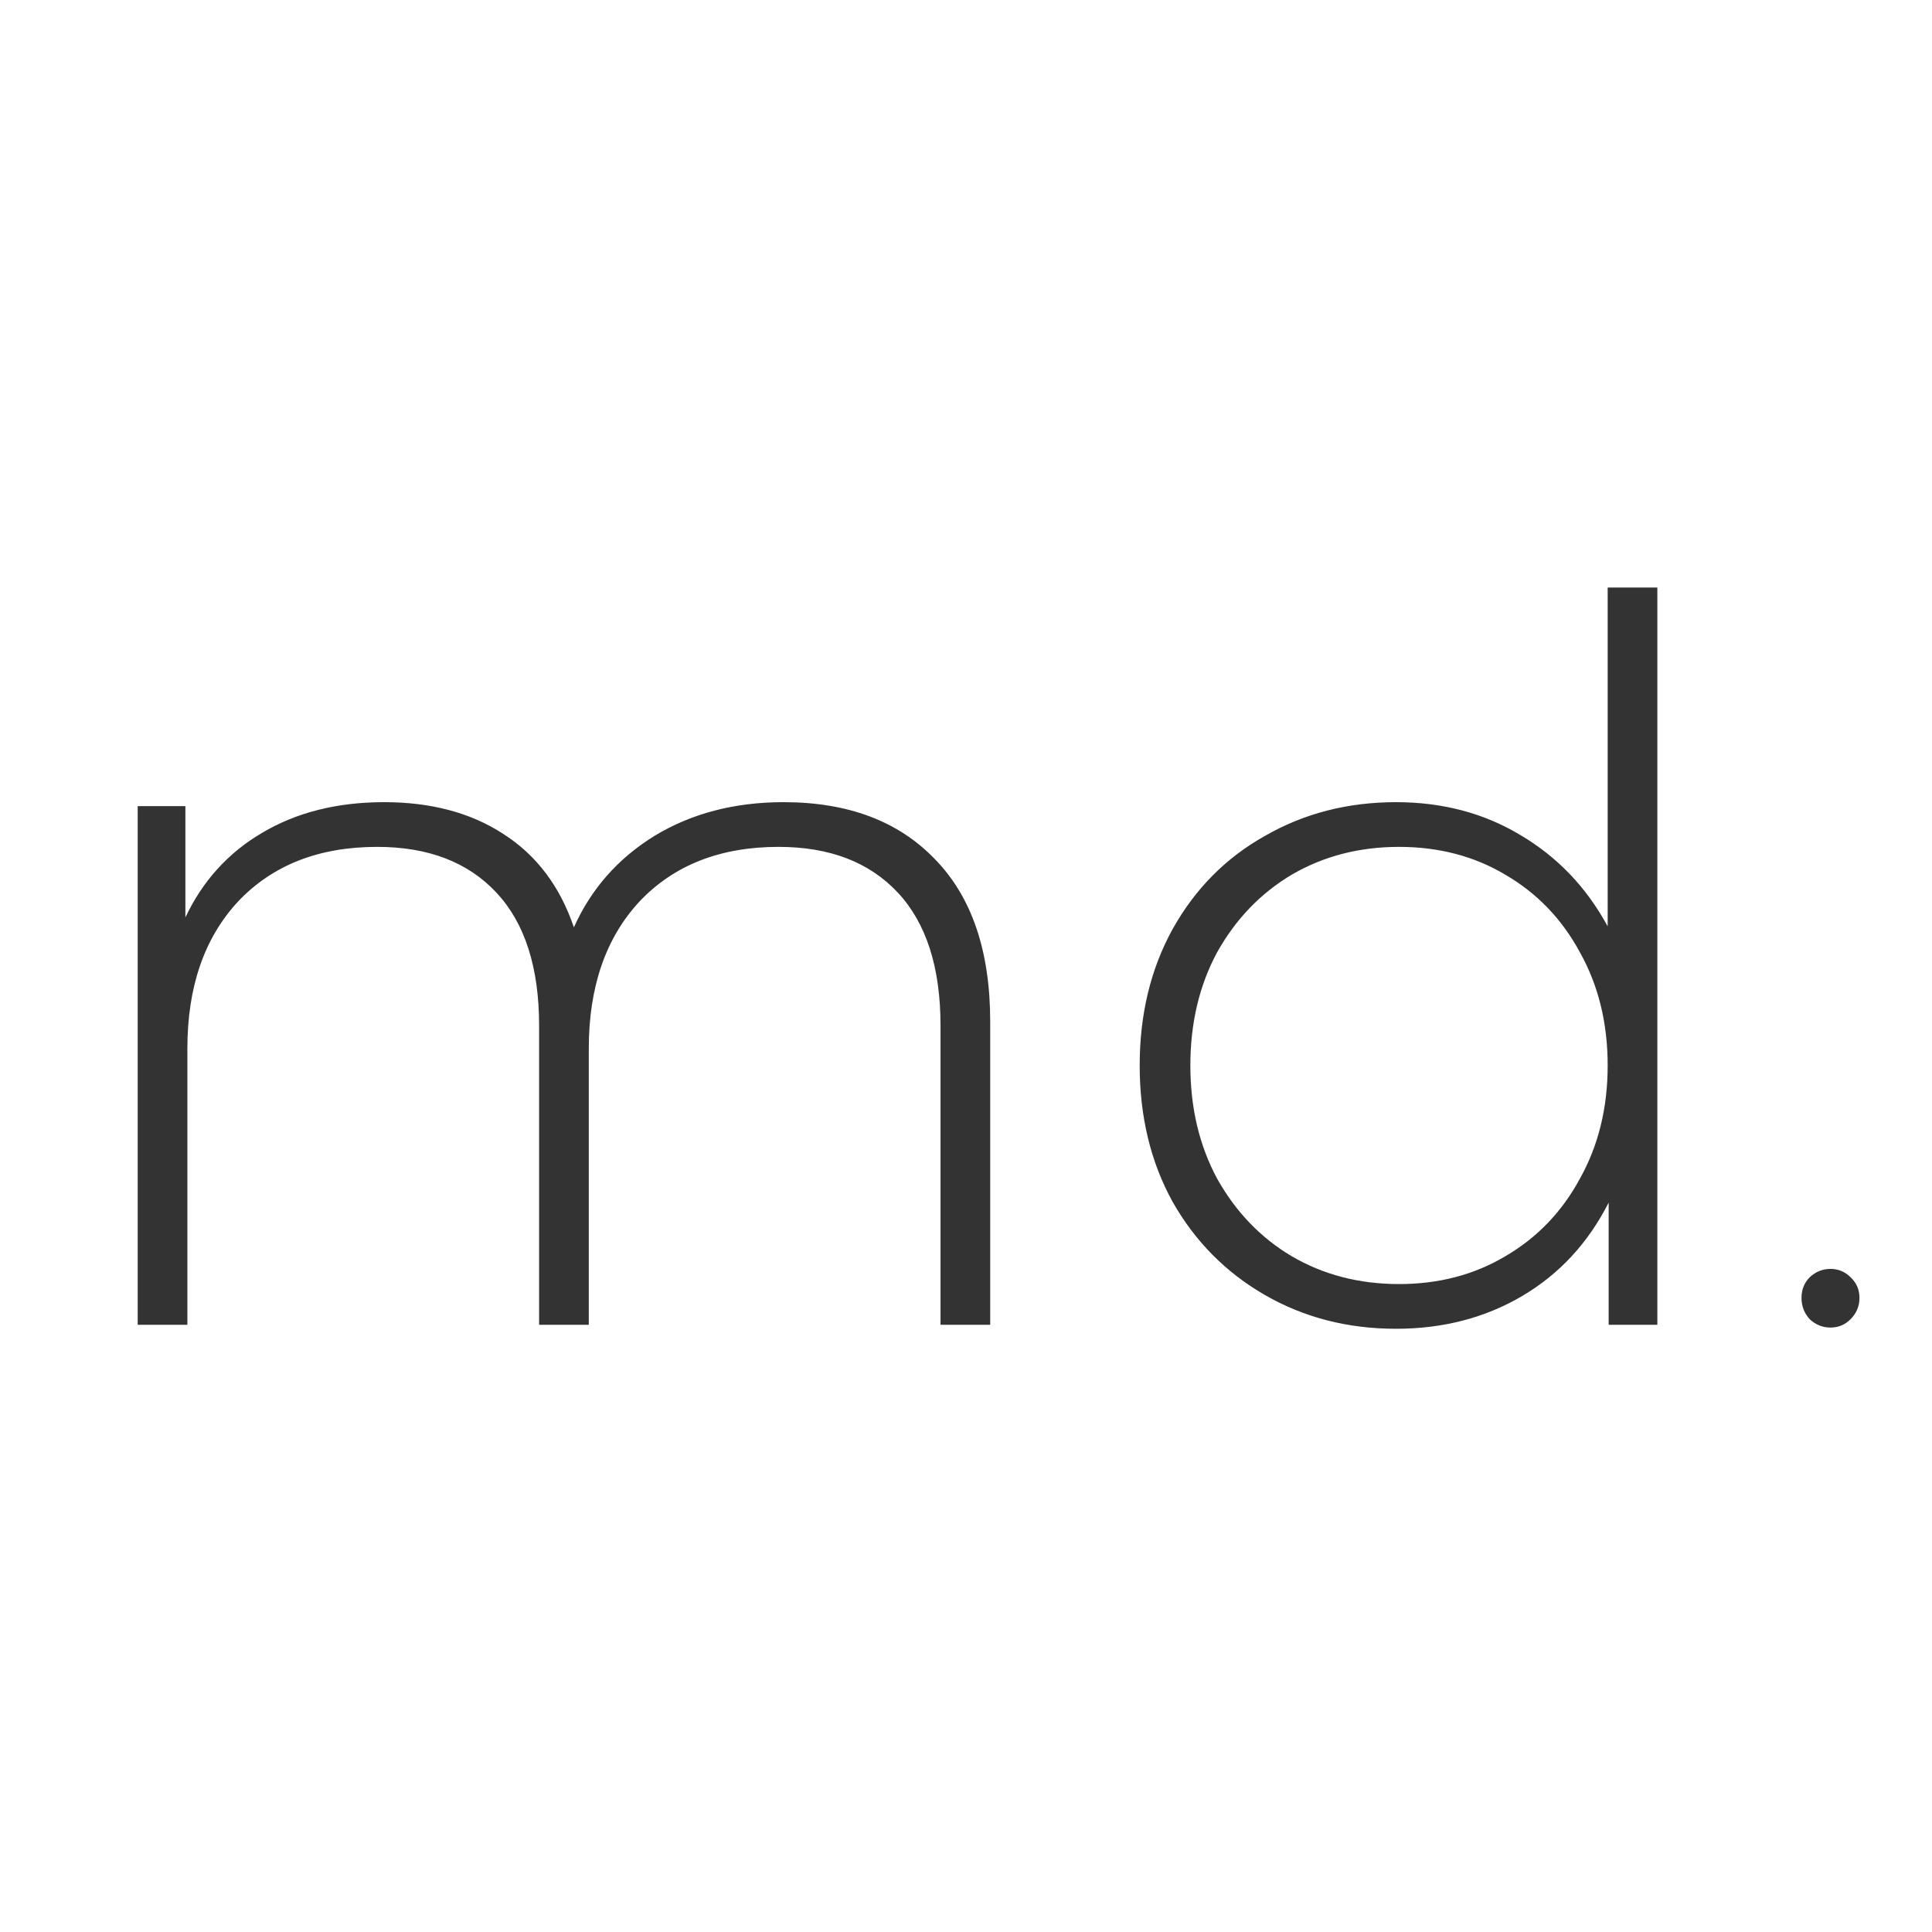 <svg width="70" height="70" viewBox="0 0 70 70" fill="none" xmlns="http://www.w3.org/2000/svg">
<path d="M28.389 29.064C30.717 29.064 32.541 29.748 33.861 31.116C35.205 32.484 35.877 34.452 35.877 37.02V48H34.077V37.164C34.077 35.052 33.561 33.444 32.529 32.34C31.497 31.236 30.057 30.684 28.209 30.684C26.097 30.684 24.417 31.344 23.169 32.664C21.945 33.984 21.333 35.76 21.333 37.992V48H19.533V37.164C19.533 35.052 19.017 33.444 17.985 32.34C16.953 31.236 15.513 30.684 13.665 30.684C11.553 30.684 9.873 31.344 8.625 32.664C7.401 33.984 6.789 35.76 6.789 37.992V48H4.989V29.208H6.717V33.24C7.341 31.92 8.265 30.9 9.489 30.18C10.737 29.436 12.213 29.064 13.917 29.064C15.621 29.064 17.061 29.448 18.237 30.216C19.437 30.984 20.289 32.112 20.793 33.6C21.417 32.208 22.389 31.104 23.709 30.288C25.053 29.472 26.613 29.064 28.389 29.064ZM60.049 21.288V48H58.285V43.572C57.541 45.036 56.497 46.164 55.153 46.956C53.809 47.748 52.285 48.144 50.581 48.144C48.829 48.144 47.245 47.736 45.829 46.92C44.413 46.104 43.297 44.976 42.481 43.536C41.689 42.096 41.293 40.452 41.293 38.604C41.293 36.756 41.689 35.112 42.481 33.672C43.297 32.208 44.413 31.08 45.829 30.288C47.245 29.472 48.829 29.064 50.581 29.064C52.261 29.064 53.761 29.46 55.081 30.252C56.425 31.044 57.481 32.148 58.249 33.564V21.288H60.049ZM50.689 46.524C52.129 46.524 53.413 46.188 54.541 45.516C55.693 44.844 56.593 43.908 57.241 42.708C57.913 41.508 58.249 40.14 58.249 38.604C58.249 37.068 57.913 35.7 57.241 34.5C56.593 33.3 55.693 32.364 54.541 31.692C53.413 31.02 52.129 30.684 50.689 30.684C49.249 30.684 47.953 31.02 46.801 31.692C45.673 32.364 44.773 33.3 44.101 34.5C43.453 35.7 43.129 37.068 43.129 38.604C43.129 40.14 43.453 41.508 44.101 42.708C44.773 43.908 45.673 44.844 46.801 45.516C47.953 46.188 49.249 46.524 50.689 46.524ZM66.322 48.1C66.038 48.1 65.788 48 65.572 47.8C65.372 47.583 65.272 47.325 65.272 47.025C65.272 46.725 65.372 46.475 65.572 46.275C65.788 46.075 66.038 45.975 66.322 45.975C66.605 45.975 66.847 46.075 67.047 46.275C67.263 46.475 67.372 46.725 67.372 47.025C67.372 47.325 67.263 47.583 67.047 47.8C66.847 48 66.605 48.1 66.322 48.1Z" fill="#333333"/>
</svg>
